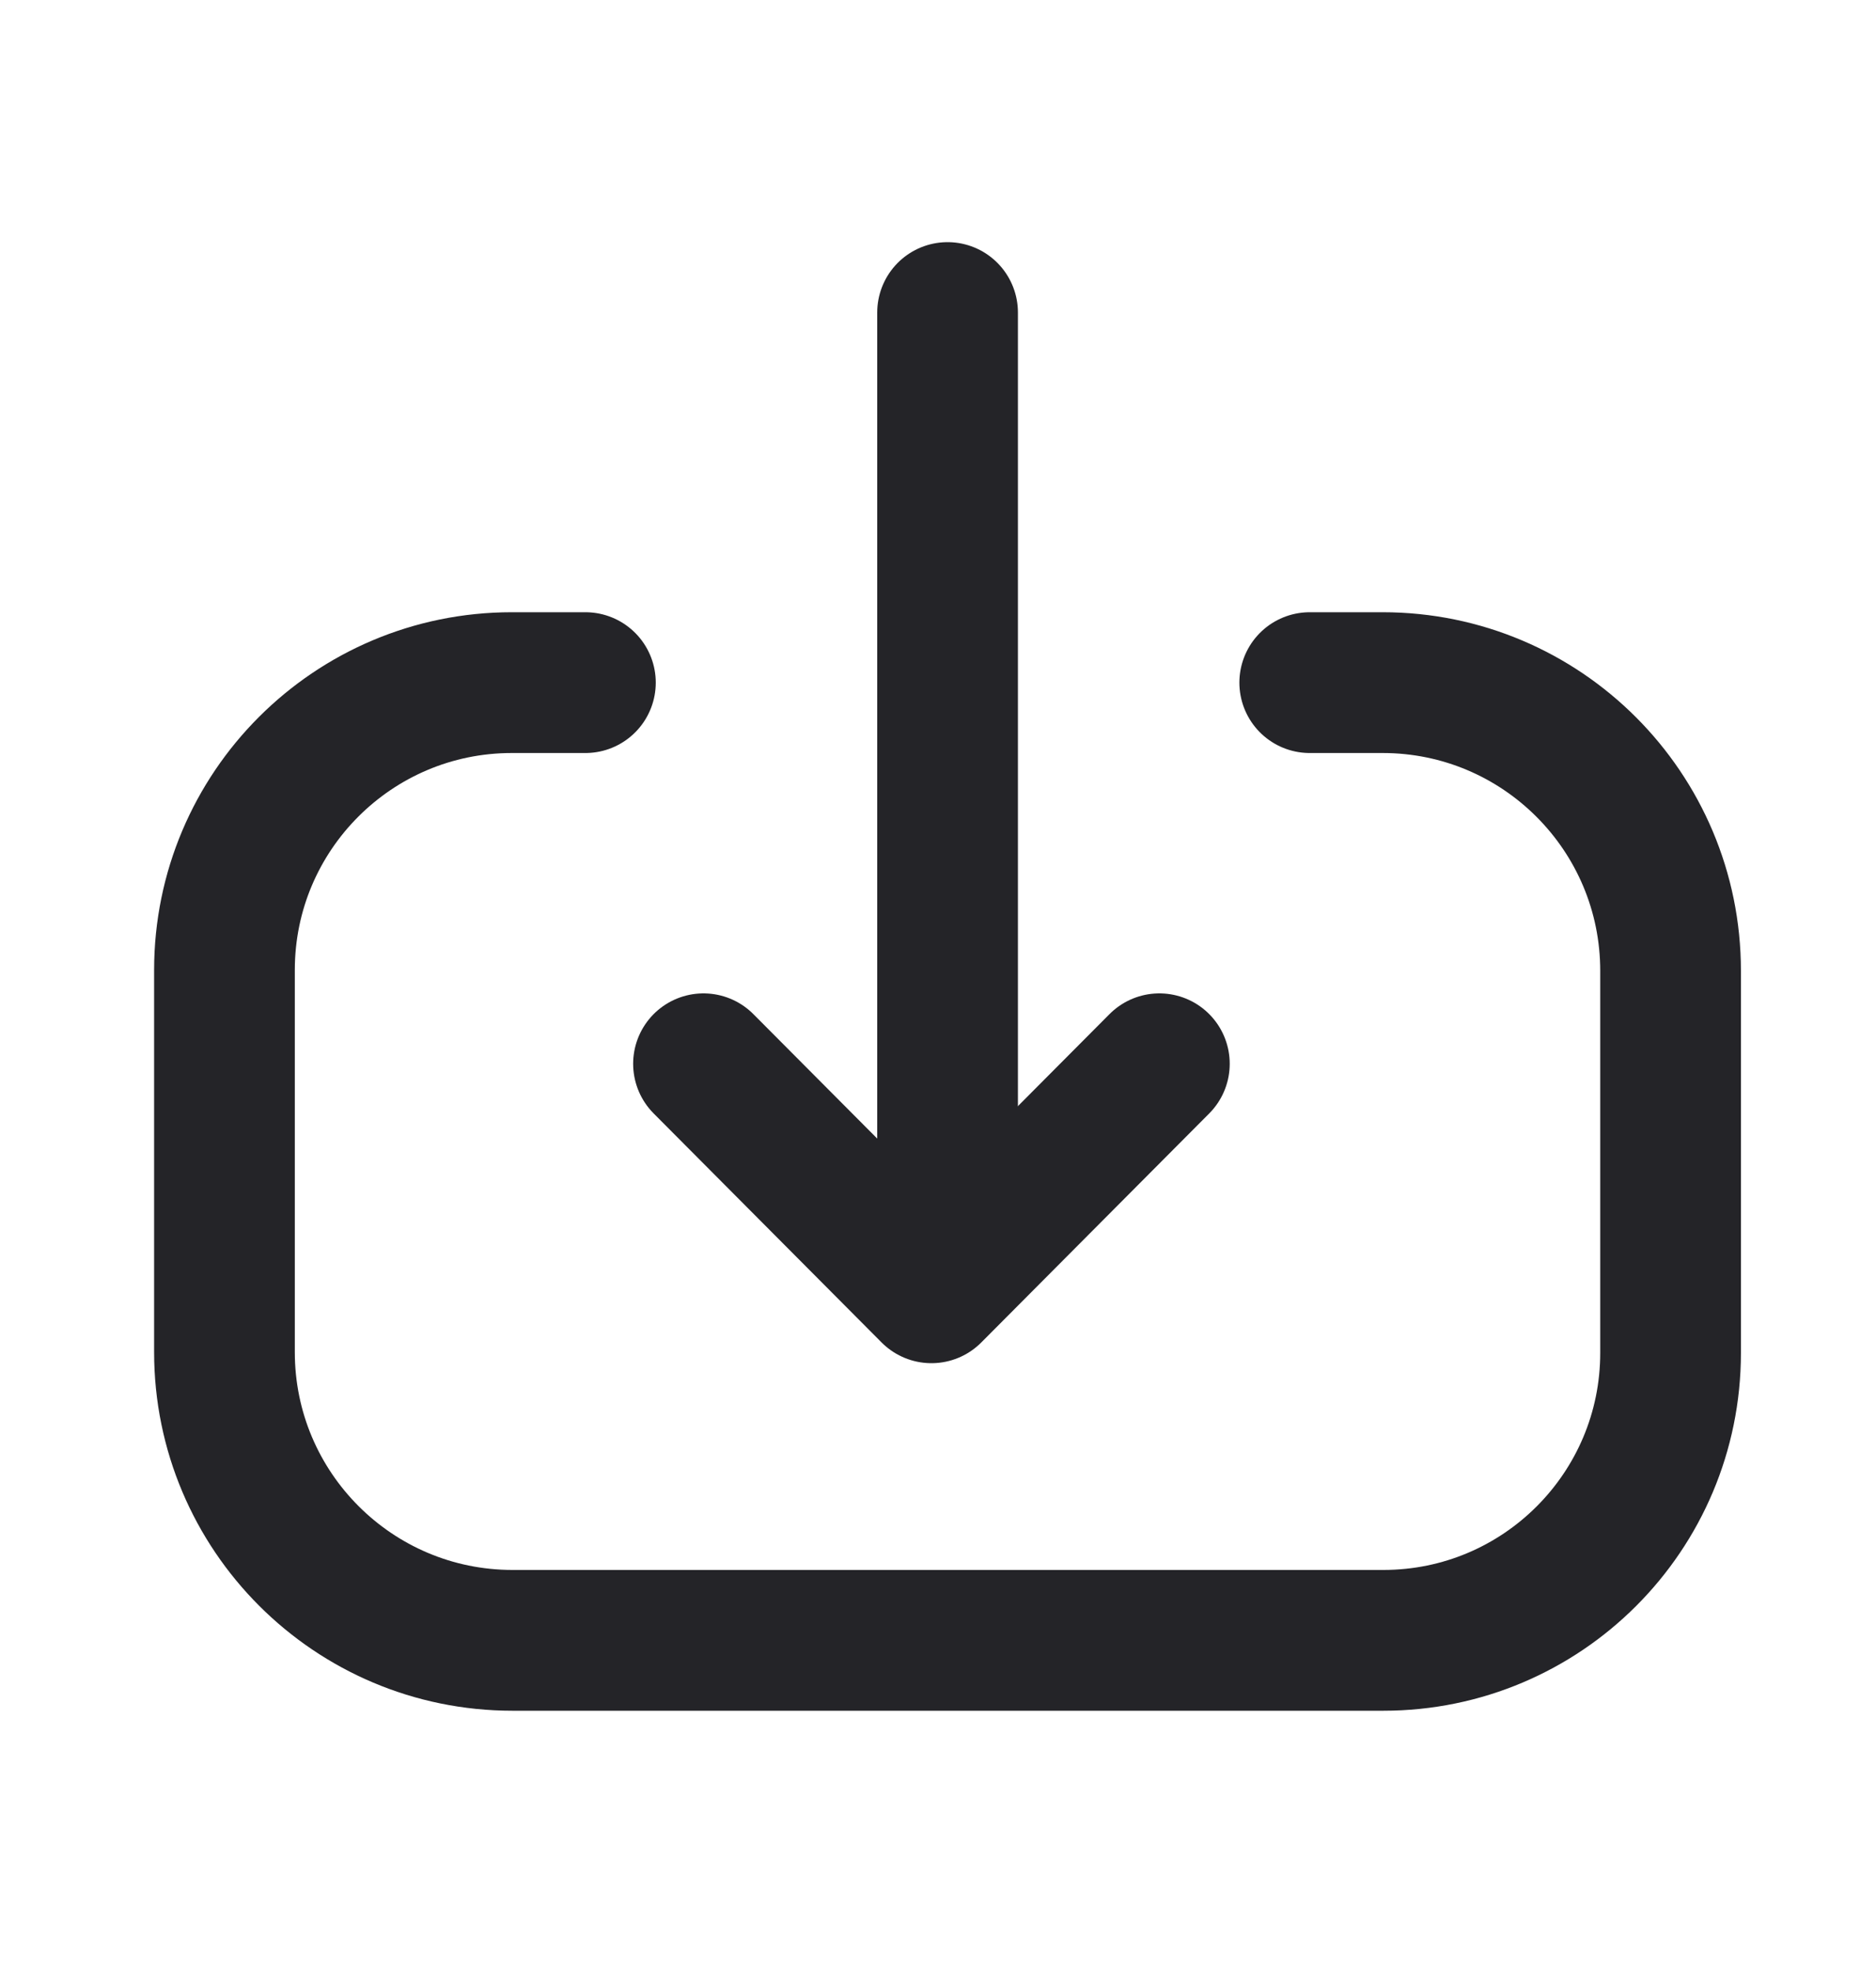 <svg width="20" height="21" viewBox="0 0 20 21" fill="none" xmlns="http://www.w3.org/2000/svg">
<path d="M10.102 13.364L10.102 3.33" stroke="#242428" stroke-width="1.5" stroke-linecap="round" stroke-linejoin="round"/>
<path d="M12.36 11.334L9.93 13.774L7.5 11.334" stroke="#242428" stroke-width="1.5" stroke-linecap="round" stroke-linejoin="round"/>
<path d="M13.963 7.273H14.74C16.436 7.273 17.81 8.648 17.81 10.344V14.414C17.81 16.106 16.439 17.477 14.748 17.477H5.464C3.768 17.477 2.393 16.102 2.393 14.406L2.393 10.335C2.393 8.644 3.765 7.273 5.456 7.273L6.241 7.273" stroke="#242428" stroke-width="1.5" stroke-linecap="round" stroke-linejoin="round"/>
</svg>
